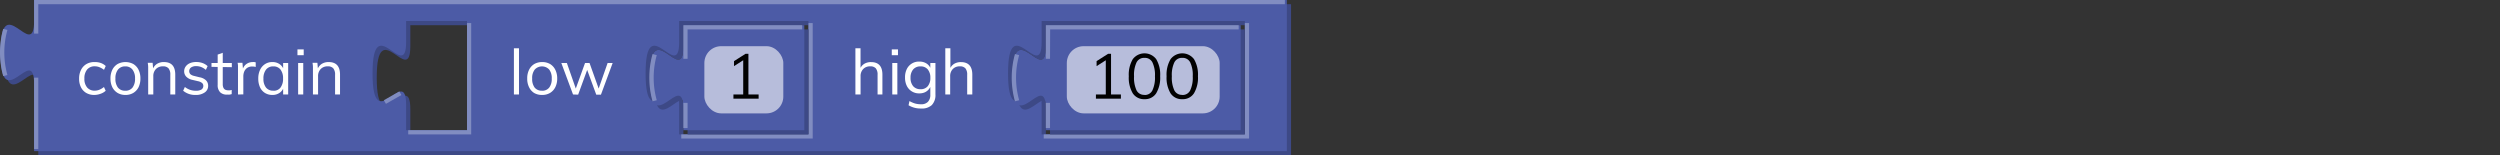 <svg xmlns="http://www.w3.org/2000/svg" viewBox="0 0 595.39 37"><rect x="0" y="0" width="595.39" height="37" fill="#333333" stroke="none"/><defs><style>.cls-1{fill:none;}.cls-2{fill:#3d4986;}.cls-3{fill:#4c5ba6;}.cls-4{fill:#818dc1;}.cls-5{opacity:0.6;}.cls-6{fill:#fff;}.cls-7{isolation:isolate;}.cls-8{fill:#010101;}</style></defs><g id="Layer_2" data-name="Layer 2"><g id="Layer_1-2" data-name="Layer 1"><rect class="cls-1" x="0.12" width="595.28" height="18"/><path class="cls-2" d="M9.12,1H307.47V37H9.12V21c0-10-8,8-8-7.5s8,2.5,8-7.5Zm103.1,5H97.72v5c0,10-8-8-8,7.5s8-2.5,8,7.5v6h14.5Zm81.33,0h-30.8v5c0,10-8-8-8,7.5s8-2.5,8,7.5v7h30.8ZM297.47,6h-48.4v5c0,10-8-8-8,7.5s8-2.5,8,7.5v7h48.4Z"/><path class="cls-3" d="M8.12,0H306.47V36H8.12V20c0-10-8,8-8-7.5s8,2.5,8-7.5Zm103.1,5H96.72v5c0,10-8-8-8,7.5s8-2.5,8,7.5v6h14.5Zm81.33,0h-30.8v5c0,10-8-8-8,7.5s8-2.5,8,7.5v7h30.8ZM296.47,5h-48.4v5c0,10-8-8-8,7.5s8-2.5,8,7.5v7h48.4Z"/><path class="cls-4" d="M9.12,35.5h-1v-17h1ZM297.47,33h-48.9V32h47.9V5.5h1ZM193.55,33h-31.3V32h30.3V5.5h1Zm-81.33-1h-15V31h14V5.5h1Zm131-7.27-.49-.86,3.68-2.1.49.86Zm-86.31,0-.5-.86,3.68-2.1.5.86Zm-65,0-.49-.86,3.68-2.1.49.86ZM.77,18.13a20.9,20.9,0,0,1,0-11.26l1,.26a19.79,19.79,0,0,0,0,10.74ZM9.12,8h-1V0H306V1H9.12Z"/><path class="cls-2" d="M163.75,7h28.8V32h-28.8V27c0-10-8,8-8-7.5s8,2.5,8-7.5Z"/><path class="cls-3" d="M162.75,6h28.8V31h-28.8V26c0-10-8,8-8-7.5s8,2.5,8-7.5Z"/><path class="cls-4" d="M163.75,30.5h-1v-6h1Zm-8.34-6.37a20.9,20.9,0,0,1,0-11.26l1,.26a20,20,0,0,0,0,10.74ZM163.75,14h-1V6h28.3V7h-27.3Z"/><g class="cls-5"><rect class="cls-6" x="167.75" y="11" width="18.8" height="16" rx="4"/></g><g class="cls-7"><path class="cls-8" d="M174.67,23.5v-1h6v1ZM177,23V13.54l.7.36-2.89,1.85V14.56l2.73-1.74h.7V23Z"/></g><path class="cls-2" d="M250.07,7h46.4V32h-46.4V27c0-10-8,8-8-7.5s8,2.5,8-7.5Z"/><path class="cls-3" d="M249.07,6h46.4V31h-46.4V26c0-10-8,8-8-7.5s8,2.5,8-7.5Z"/><path class="cls-4" d="M250.07,30.5h-1v-6h1Zm-8.35-6.37a20.9,20.9,0,0,1,0-11.26l1,.26a19.79,19.79,0,0,0,0,10.74ZM250.07,14h-1V6H295V7h-44.9Z"/><g class="cls-5"><rect class="cls-6" x="254.07" y="11" width="36.4" height="16" rx="4"/></g><g class="cls-7"><path class="cls-8" d="M261,23.5v-1h5.95v1Zm2.35-.55V13.54l.71.36-2.9,1.85V14.56l2.73-1.74h.71V23Z"/><path class="cls-8" d="M272.57,23.62a3.17,3.17,0,0,1-2.79-1.39,7.22,7.22,0,0,1-.95-4.07,7.22,7.22,0,0,1,.95-4.07,3.5,3.5,0,0,1,5.58,0,7.2,7.2,0,0,1,.94,4.05,7.23,7.23,0,0,1-.95,4.08A3.14,3.14,0,0,1,272.57,23.62Zm0-1a2,2,0,0,0,1.88-1.09,7.12,7.12,0,0,0,.61-3.36,7,7,0,0,0-.61-3.33,2,2,0,0,0-1.88-1.06,2,2,0,0,0-1.89,1.07,7,7,0,0,0-.6,3.32,7.14,7.14,0,0,0,.6,3.36A2,2,0,0,0,272.57,22.59Z"/><path class="cls-8" d="M281.57,23.62a3.17,3.17,0,0,1-2.79-1.39,7.22,7.22,0,0,1-.95-4.07,7.22,7.22,0,0,1,.95-4.07,3.5,3.5,0,0,1,5.58,0,7.2,7.2,0,0,1,.94,4.05,7.23,7.23,0,0,1-.95,4.08A3.14,3.14,0,0,1,281.57,23.62Zm0-1a2,2,0,0,0,1.88-1.09,7.12,7.12,0,0,0,.61-3.36,7,7,0,0,0-.61-3.33,2,2,0,0,0-1.88-1.06,2,2,0,0,0-1.89,1.07,7,7,0,0,0-.6,3.32,7.14,7.14,0,0,0,.6,3.36A2,2,0,0,0,281.57,22.59Z"/></g><g class="cls-7"><path class="cls-6" d="M22.45,22.61a3.7,3.7,0,0,1-1.92-.48,3.26,3.26,0,0,1-1.25-1.35,4.44,4.44,0,0,1-.44-2.06,4.5,4.5,0,0,1,.45-2.06,3.29,3.29,0,0,1,1.27-1.39,3.72,3.72,0,0,1,2-.49A4.16,4.16,0,0,1,24,15a3.31,3.31,0,0,1,1.18.72l-.41.91A4.73,4.73,0,0,0,23.67,16a3,3,0,0,0-1.1-.21,2.28,2.28,0,0,0-1.81.76,3.21,3.21,0,0,0-.66,2.16,3.12,3.12,0,0,0,.66,2.13,2.28,2.28,0,0,0,1.81.75,2.84,2.84,0,0,0,1.1-.22,4.35,4.35,0,0,0,1.09-.65l.41.9a3.43,3.43,0,0,1-1.21.71A4.33,4.33,0,0,1,22.45,22.61Z"/><path class="cls-6" d="M29.83,22.61A3.58,3.58,0,0,1,28,22.13a3.35,3.35,0,0,1-1.25-1.36,4.65,4.65,0,0,1-.44-2.08,4.64,4.64,0,0,1,.44-2.07A3.32,3.32,0,0,1,28,15.25a4,4,0,0,1,3.76,0A3.32,3.32,0,0,1,33,16.62a4.64,4.64,0,0,1,.44,2.07A4.65,4.65,0,0,1,33,20.77a3.35,3.35,0,0,1-1.25,1.36A3.58,3.58,0,0,1,29.83,22.61Zm0-1a2.12,2.12,0,0,0,1.72-.74,3.4,3.4,0,0,0,.61-2.17,3.29,3.29,0,0,0-.62-2.14,2.09,2.09,0,0,0-1.71-.75,2.12,2.12,0,0,0-1.72.75,3.29,3.29,0,0,0-.62,2.14,3.34,3.34,0,0,0,.61,2.17A2.11,2.11,0,0,0,29.83,21.6Z"/><path class="cls-6" d="M35.29,22.5V17.07c0-.35,0-.7,0-1.06s-.05-.71-.1-1.05h1.16l.13,1.55-.15.12a2.59,2.59,0,0,1,1-1.38,3,3,0,0,1,1.7-.47c1.81,0,2.71,1,2.71,3V22.5H40.56V17.82a2.34,2.34,0,0,0-.42-1.54,1.67,1.67,0,0,0-1.32-.48,2.24,2.24,0,0,0-1.68.64,2.38,2.38,0,0,0-.63,1.74V22.5Z"/><path class="cls-6" d="M46.62,22.61a4.42,4.42,0,0,1-3-1l.41-.9a4.18,4.18,0,0,0,1.23.68,4.27,4.27,0,0,0,1.42.22,2.43,2.43,0,0,0,1.3-.29,1,1,0,0,0,.44-.85.89.89,0,0,0-.3-.71,2.3,2.3,0,0,0-1-.43l-1.27-.3a2.86,2.86,0,0,1-1.47-.75A1.81,1.81,0,0,1,43.86,17a1.93,1.93,0,0,1,.36-1.16,2.34,2.34,0,0,1,1-.79,3.77,3.77,0,0,1,1.53-.28,4.37,4.37,0,0,1,1.5.25,3.32,3.32,0,0,1,1.19.73l-.41.89a4.17,4.17,0,0,0-1.1-.67,3.38,3.38,0,0,0-1.18-.22,2.12,2.12,0,0,0-1.25.32,1.09,1.09,0,0,0-.17,1.59,2,2,0,0,0,.9.42l1.27.32a2.92,2.92,0,0,1,1.57.74,1.81,1.81,0,0,1,.5,1.31A1.84,1.84,0,0,1,48.78,22,3.57,3.57,0,0,1,46.62,22.61Z"/><path class="cls-6" d="M50.37,15.92V15h4.84v1Zm4.81,5.5v1l-.5.11a4.58,4.58,0,0,1-.55,0A2.26,2.26,0,0,1,52.46,22a2.35,2.35,0,0,1-.62-1.79V13l1.21-.43V20a2.11,2.11,0,0,0,.17.93,1,1,0,0,0,.48.46,1.78,1.78,0,0,0,.67.12,2.62,2.62,0,0,0,.41,0Z"/><path class="cls-6" d="M56.68,22.5V17.07c0-.35,0-.7,0-1.06s0-.71-.1-1.05h1.16l.16,1.86-.16-.05a2.35,2.35,0,0,1,.9-1.49,2.6,2.6,0,0,1,1.57-.5,2.23,2.23,0,0,1,.37,0,1.65,1.65,0,0,1,.32.07l0,1.1a2.69,2.69,0,0,0-.79-.11,2.11,2.11,0,0,0-1.26.34,2.06,2.06,0,0,0-.69.88,3,3,0,0,0-.21,1.12v4.3Z"/><path class="cls-6" d="M64.86,22.61a3.26,3.26,0,0,1-1.77-.48,3.11,3.11,0,0,1-1.17-1.35,4.85,4.85,0,0,1-.41-2.06,4.78,4.78,0,0,1,.42-2.07,3.26,3.26,0,0,1,1.18-1.38,3.12,3.12,0,0,1,1.75-.49,2.94,2.94,0,0,1,1.75.51,2.51,2.51,0,0,1,1,1.45l-.18.12V15h1.2V22.5h-1.2V20.55l.18.09a2.51,2.51,0,0,1-1,1.45A2.88,2.88,0,0,1,64.86,22.61Zm.24-1a2,2,0,0,0,1.71-.76,3.38,3.38,0,0,0,.6-2.15,3.35,3.35,0,0,0-.61-2.14,2.07,2.07,0,0,0-1.7-.75,2.11,2.11,0,0,0-1.74.77,3.36,3.36,0,0,0-.62,2.15,3.28,3.28,0,0,0,.62,2.13A2.15,2.15,0,0,0,65.1,21.6Z"/><path class="cls-6" d="M70.84,11.76h1.49v1.38H70.84ZM71,22.5V15h1.22V22.5Z"/><path class="cls-6" d="M74.53,22.5V17.07c0-.35,0-.7,0-1.06s-.05-.71-.1-1.05h1.16l.13,1.55-.15.12a2.59,2.59,0,0,1,1-1.38,3,3,0,0,1,1.7-.47c1.81,0,2.71,1,2.71,3V22.5H79.8V17.82a2.34,2.34,0,0,0-.42-1.54,1.67,1.67,0,0,0-1.32-.48,2.24,2.24,0,0,0-1.68.64,2.38,2.38,0,0,0-.63,1.74V22.5Z"/></g><g class="cls-7"><path class="cls-6" d="M122.39,22.5v-11h1.21v11Z"/><path class="cls-6" d="M129.08,22.61a3.64,3.64,0,0,1-1.89-.48A3.33,3.33,0,0,1,126,20.77a4.52,4.52,0,0,1-.44-2.08,4.51,4.51,0,0,1,.44-2.07,3.3,3.3,0,0,1,1.24-1.37,3.73,3.73,0,0,1,1.89-.47,3.69,3.69,0,0,1,1.88.47,3.3,3.3,0,0,1,1.24,1.37,4.51,4.51,0,0,1,.45,2.07,4.52,4.52,0,0,1-.45,2.08A3.33,3.33,0,0,1,131,22.13,3.6,3.6,0,0,1,129.08,22.61Zm0-1a2.08,2.08,0,0,0,1.71-.74,3.34,3.34,0,0,0,.61-2.17,3.29,3.29,0,0,0-.61-2.14,2.34,2.34,0,0,0-3.43,0,3.23,3.23,0,0,0-.62,2.14,3.4,3.4,0,0,0,.6,2.17A2.15,2.15,0,0,0,129.08,21.6Z"/><path class="cls-6" d="M136.47,22.5,133.68,15H135l2.32,6.64h-.39l2.4-6.64h1.07l2.37,6.64h-.39L144.71,15h1.2l-2.79,7.54H142l-2.49-6.79h.66l-2.48,6.79Z"/></g><g class="cls-7"><path class="cls-6" d="M203.72,22.5v-11h1.22v5l-.2.14a2.59,2.59,0,0,1,1-1.38,3,3,0,0,1,1.7-.47c1.81,0,2.71,1,2.71,3V22.5H209V17.82a2.34,2.34,0,0,0-.42-1.54,1.67,1.67,0,0,0-1.32-.48,2.24,2.24,0,0,0-1.68.64,2.38,2.38,0,0,0-.63,1.74V22.5Z"/><path class="cls-6" d="M212.38,11.76h1.48v1.38h-1.48Zm.12,10.74V15h1.21V22.5Z"/><path class="cls-6" d="M219.38,25.84a5.52,5.52,0,0,1-3-.77l.21-1a6.55,6.55,0,0,0,1.34.58,5.15,5.15,0,0,0,1.42.18,2.16,2.16,0,0,0,1.64-.58,2.34,2.34,0,0,0,.57-1.71V20.5l.16-.19a2.82,2.82,0,0,1-.56,1,2.58,2.58,0,0,1-.94.69,3.15,3.15,0,0,1-1.26.24,3.21,3.21,0,0,1-3-1.79,4.32,4.32,0,0,1-.42-2,4.36,4.36,0,0,1,.42-2,3.18,3.18,0,0,1,3-1.78,3,3,0,0,1,1.78.51,2.58,2.58,0,0,1,1,1.45l-.18-.16V15h1.22v7.48a3.42,3.42,0,0,1-.87,2.55A3.45,3.45,0,0,1,219.38,25.84Zm-.15-4.59a2.16,2.16,0,0,0,1.72-.72,3,3,0,0,0,.62-2,3,3,0,0,0-.62-2,2.16,2.16,0,0,0-1.72-.72,2.23,2.23,0,0,0-1.75.72,3,3,0,0,0-.63,2,3,3,0,0,0,.63,2A2.25,2.25,0,0,0,219.23,21.25Z"/><path class="cls-6" d="M225.13,22.5v-11h1.21v5l-.19.14a2.59,2.59,0,0,1,1-1.38,3,3,0,0,1,1.69-.47c1.81,0,2.72,1,2.72,3V22.5h-1.22V17.82a2.34,2.34,0,0,0-.42-1.54,1.67,1.67,0,0,0-1.32-.48,2.24,2.24,0,0,0-1.68.64,2.38,2.38,0,0,0-.63,1.74V22.5Z"/></g></g></g></svg>
